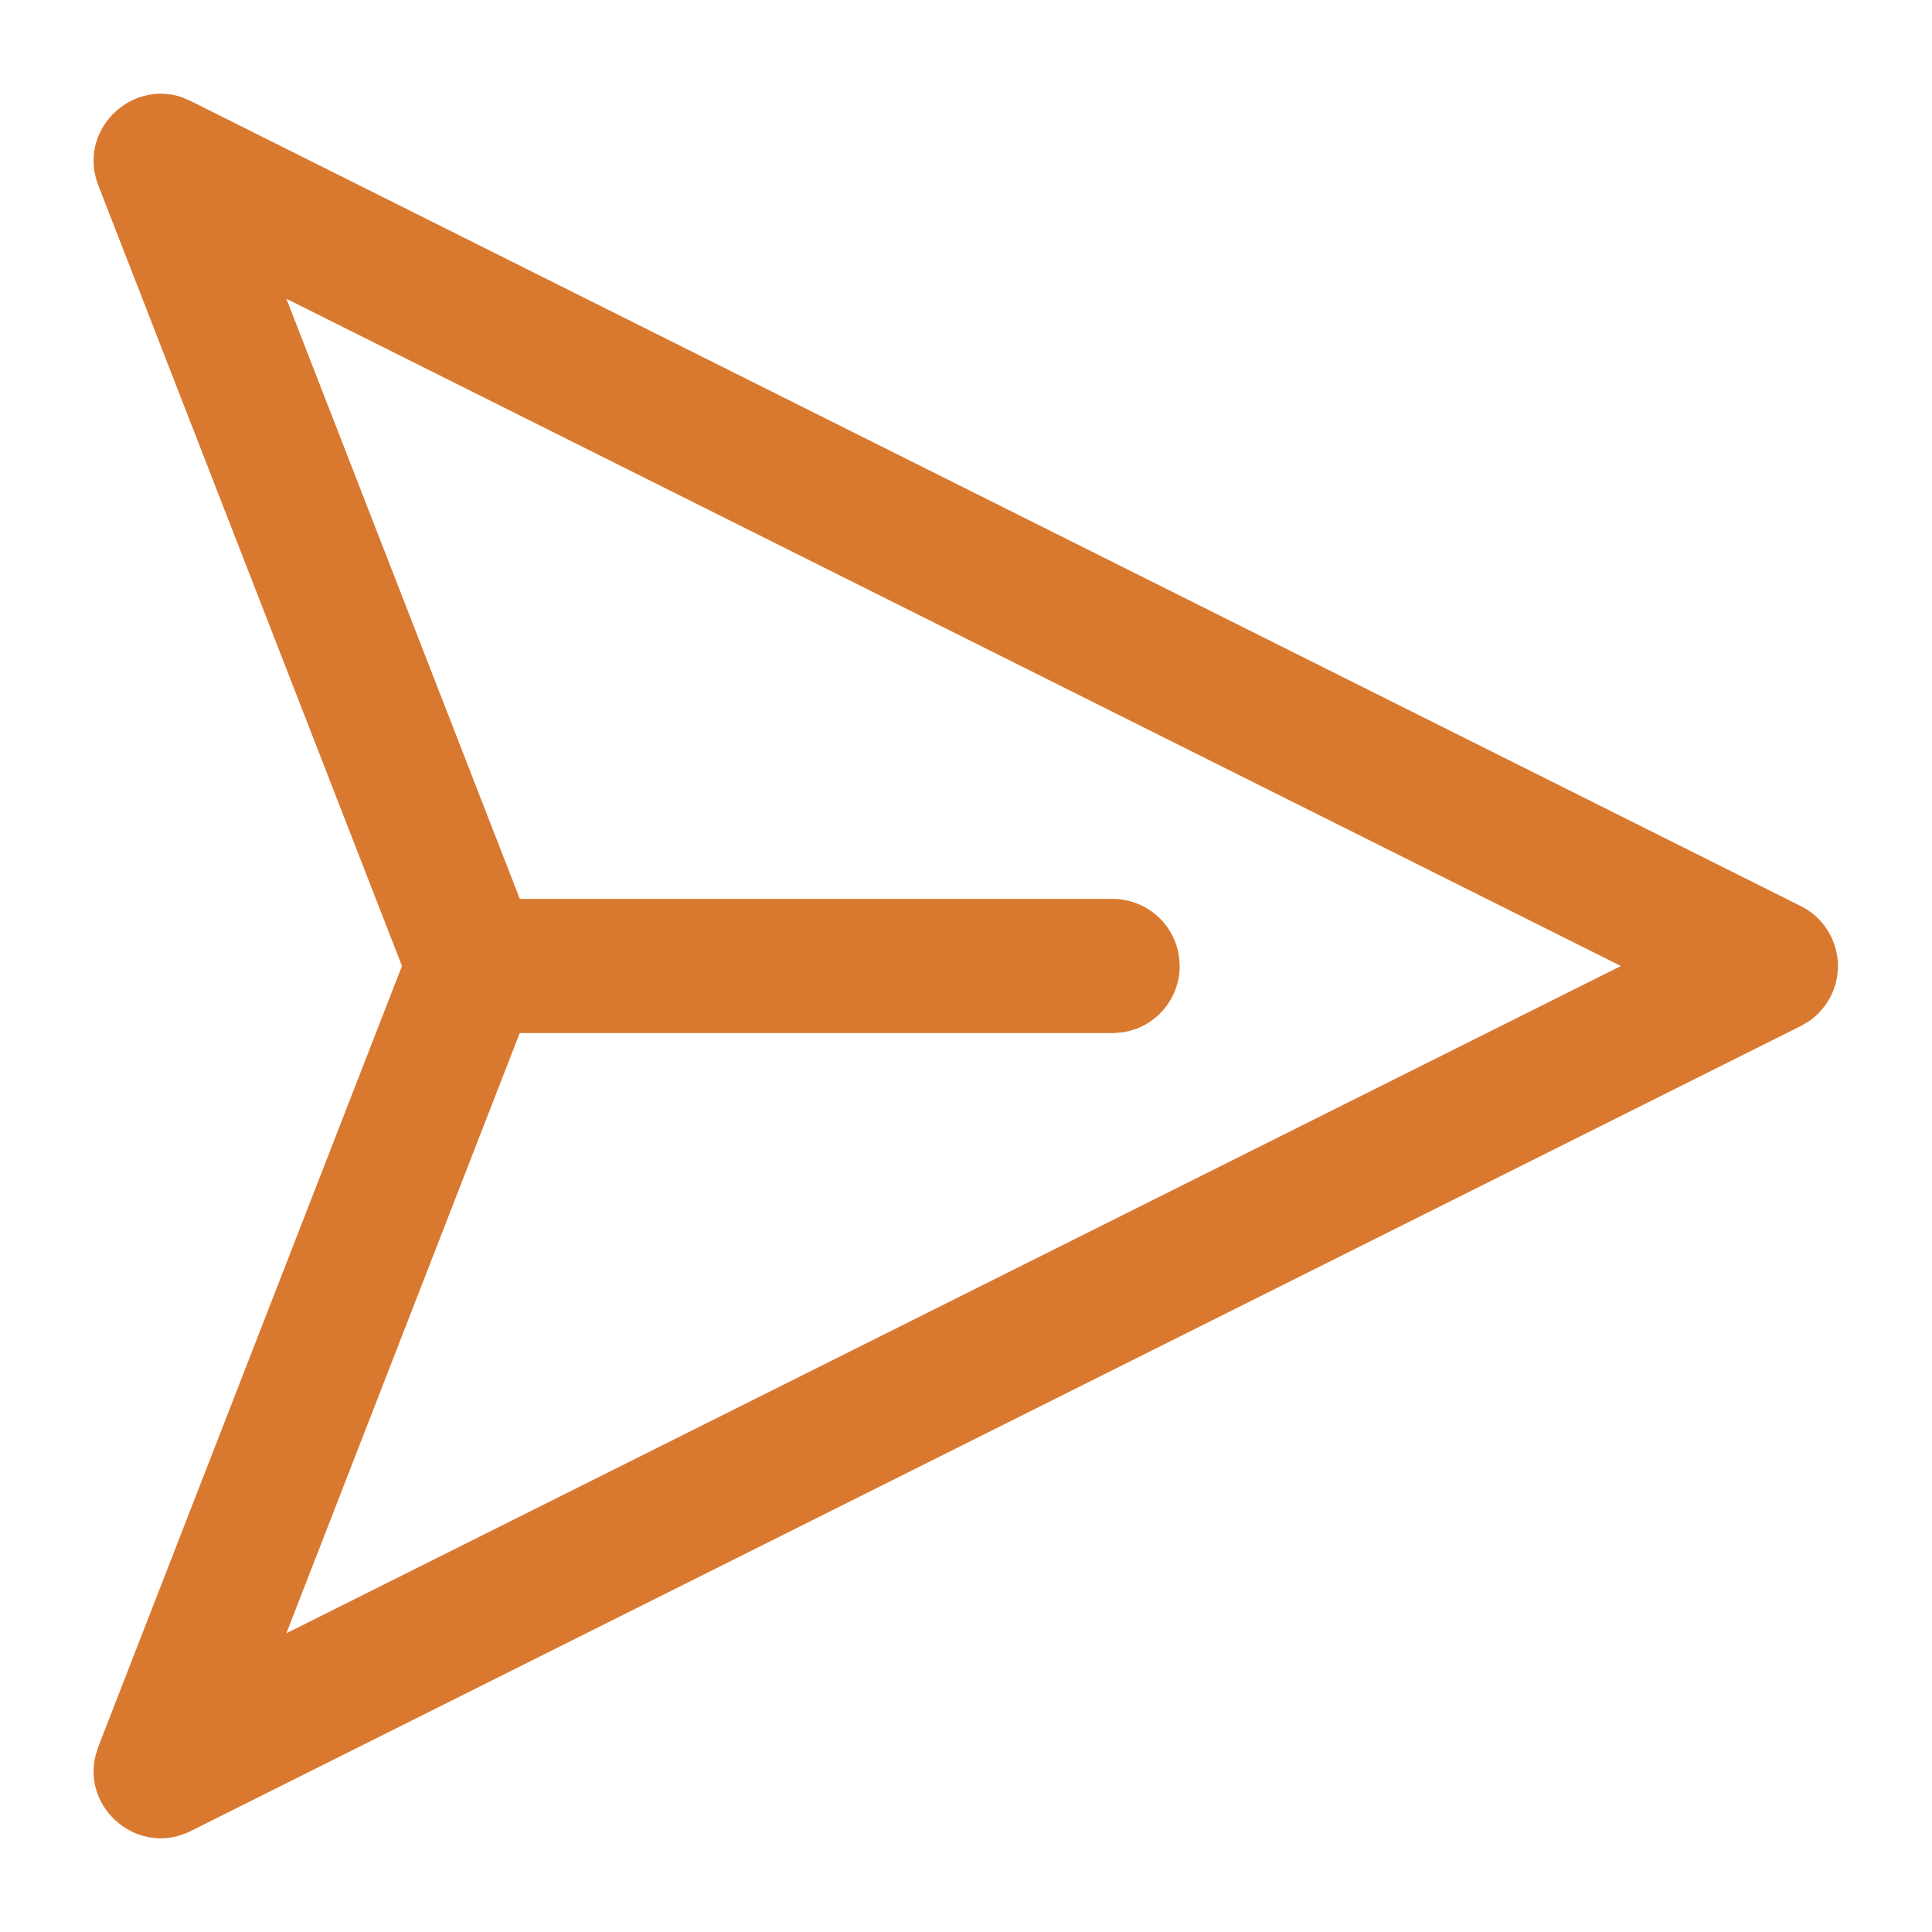 <svg width="18" height="18" viewBox="0 0 18 18" fill="none" xmlns="http://www.w3.org/2000/svg">
<path d="M3.745 9L0.916 1.727C0.719 1.221 1.213 0.737 1.701 0.908L1.778 0.942L16.778 8.442C16.875 8.49 16.957 8.563 17.017 8.652C17.078 8.742 17.113 8.846 17.122 8.953C17.13 9.061 17.11 9.169 17.064 9.267C17.018 9.364 16.947 9.448 16.859 9.511L16.778 9.559L1.778 17.059C1.293 17.302 0.764 16.856 0.891 16.353L0.916 16.273L3.745 9L0.916 1.727L3.745 9ZM2.668 2.783L4.843 8.375H10.366C10.517 8.375 10.663 8.43 10.777 8.529C10.89 8.628 10.964 8.765 10.985 8.915L10.991 9C10.991 9.151 10.936 9.297 10.837 9.411C10.737 9.525 10.6 9.599 10.45 9.619L10.366 9.625H4.842L2.668 15.217L15.102 9L2.668 2.783H2.668Z" fill="#D97930"/>
</svg>
